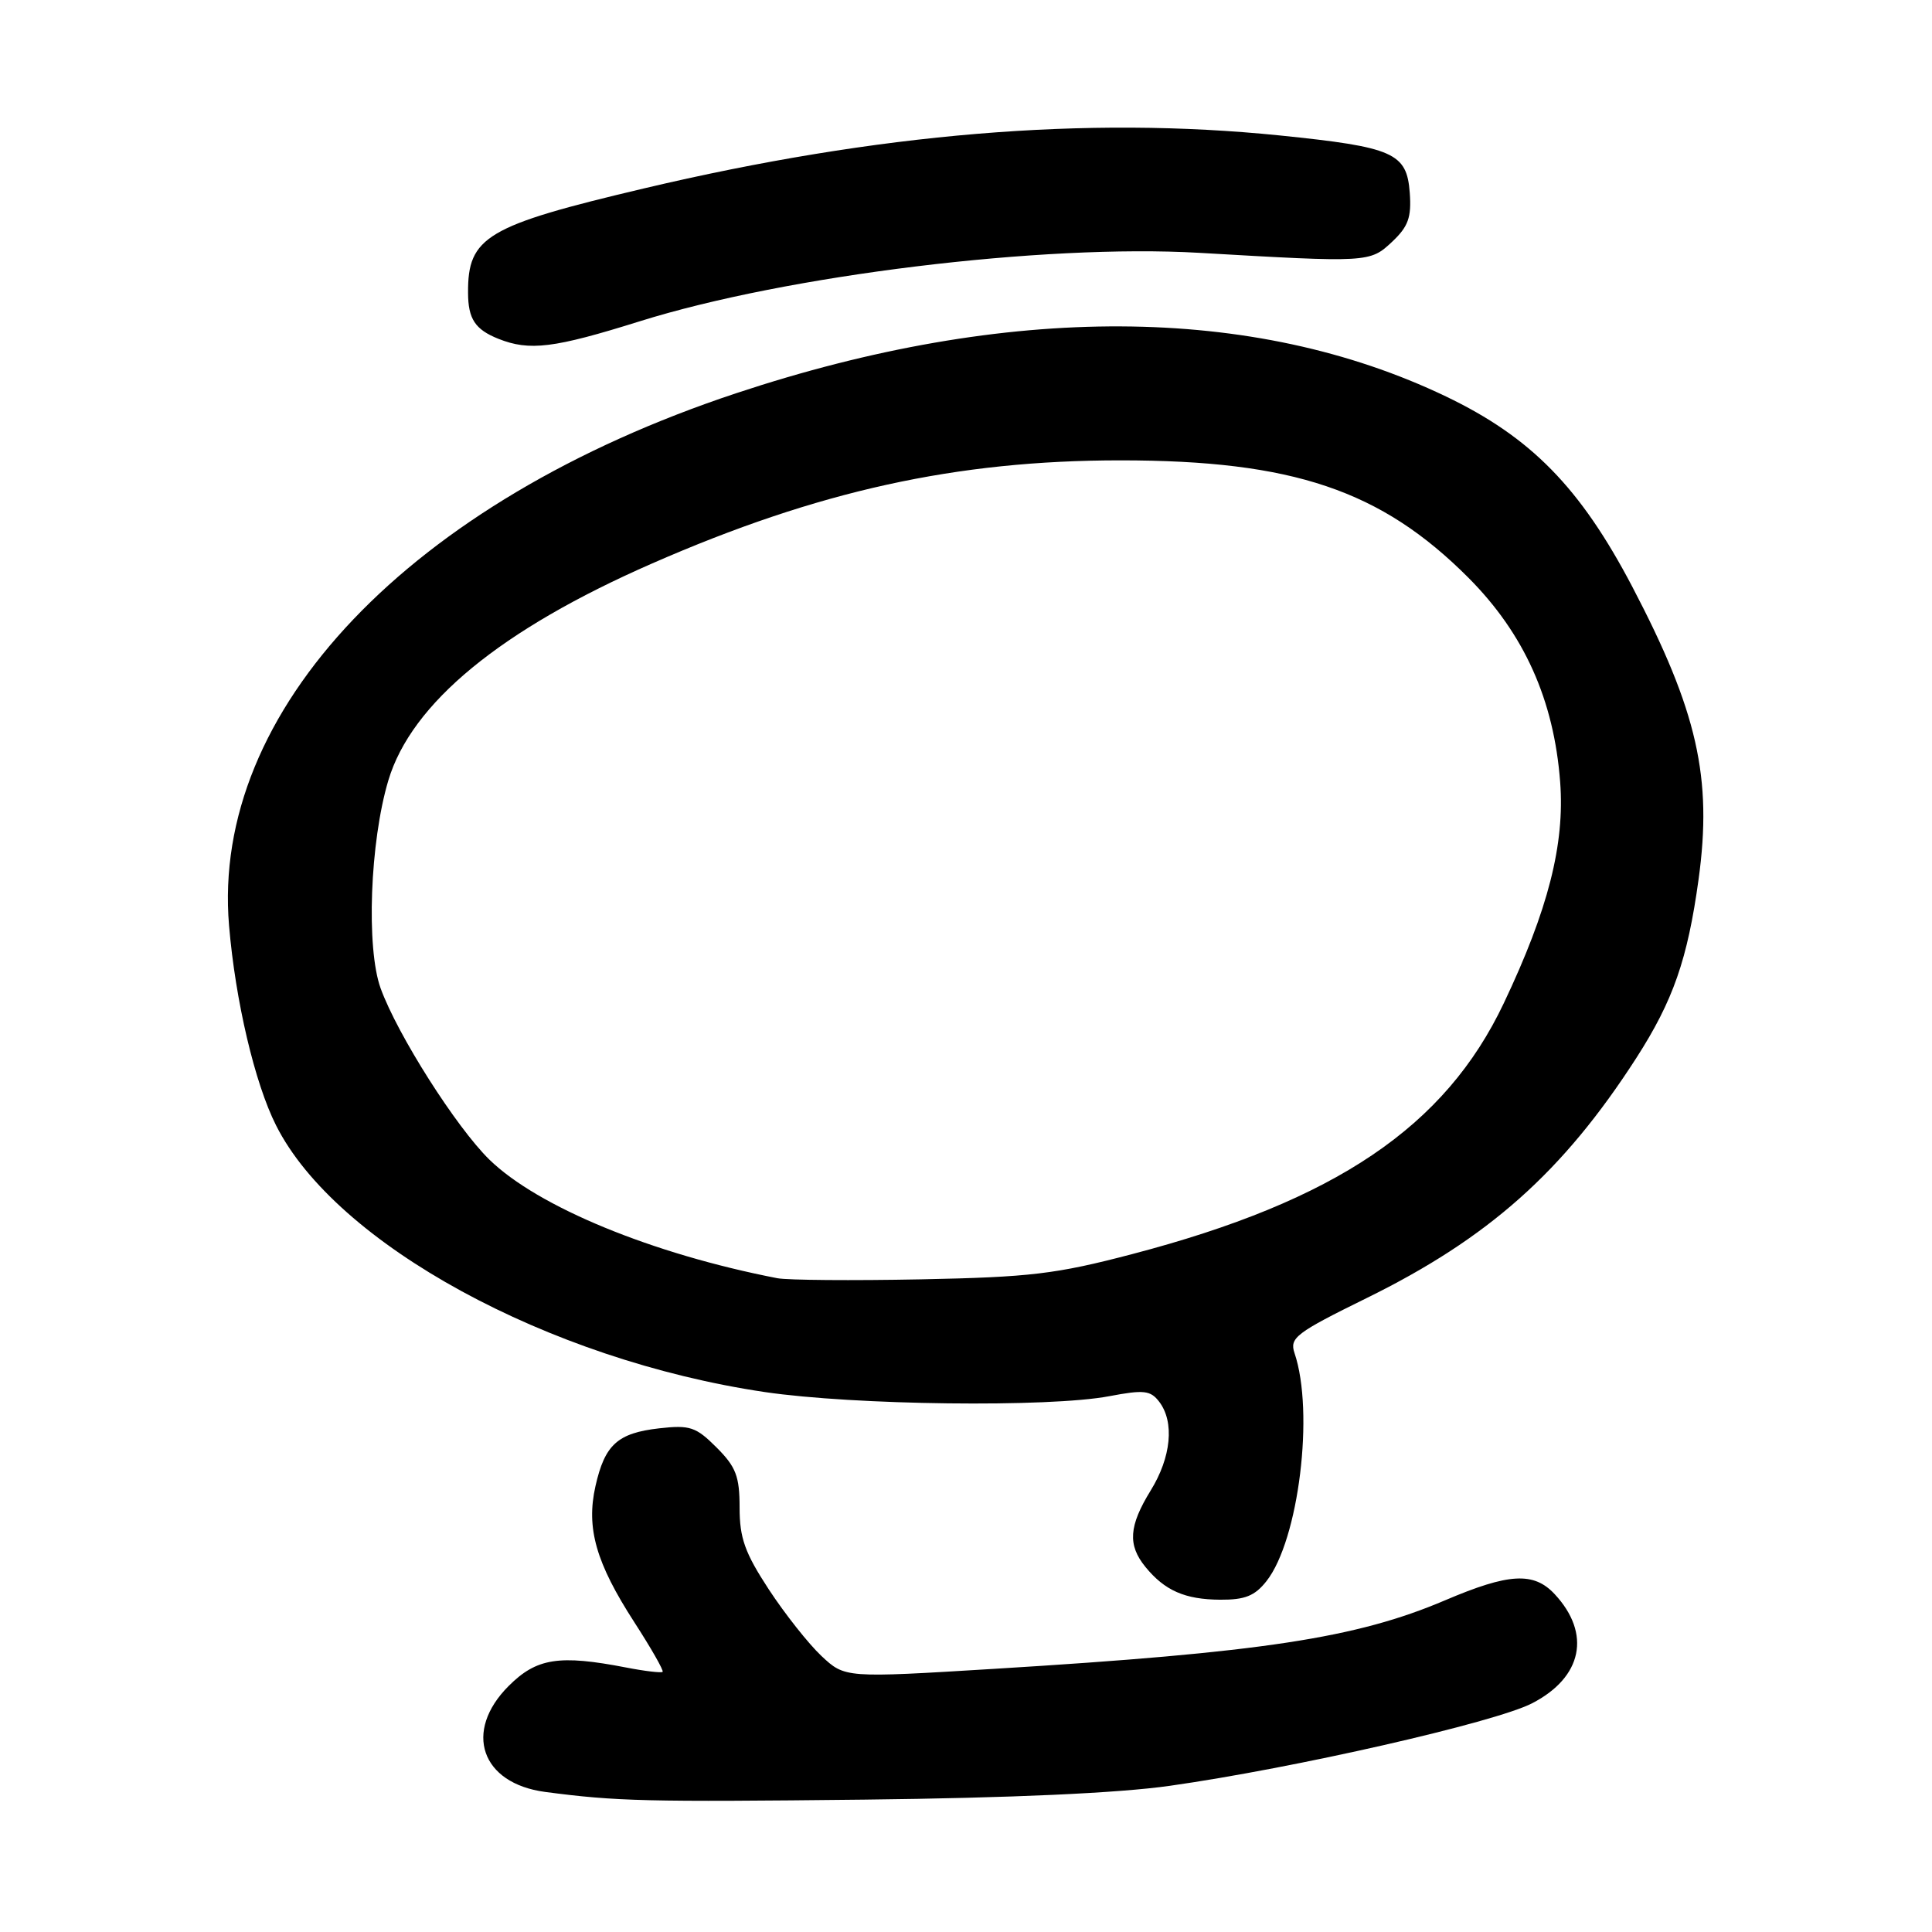 <?xml version="1.0" encoding="UTF-8" standalone="no"?>
<!DOCTYPE svg PUBLIC "-//W3C//DTD SVG 1.1//EN" "http://www.w3.org/Graphics/SVG/1.1/DTD/svg11.dtd" >
<svg xmlns="http://www.w3.org/2000/svg" xmlns:xlink="http://www.w3.org/1999/xlink" version="1.1" viewBox="0 0 256 256">
 <g >
 <path fill="currentColor"
d=" M 155.00 236.63 C 171.51 234.29 198.06 228.24 203.00 225.70 C 209.68 222.26 210.88 216.47 206.00 211.23 C 203.23 208.26 199.94 208.44 191.50 212.04 C 179.72 217.06 167.25 218.96 131.73 221.13 C 111.96 222.34 111.96 222.34 108.84 219.42 C 107.13 217.81 103.99 213.84 101.86 210.59 C 98.70 205.76 98.00 203.80 98.00 199.77 C 98.00 195.62 97.52 194.37 94.95 191.80 C 92.22 189.07 91.43 188.80 87.35 189.26 C 81.83 189.89 80.14 191.42 78.90 196.93 C 77.65 202.49 78.97 207.09 84.05 214.95 C 86.28 218.40 87.97 221.36 87.80 221.53 C 87.64 221.69 85.47 221.44 83.00 220.96 C 74.08 219.23 71.10 219.70 67.40 223.40 C 61.37 229.43 63.74 236.31 72.23 237.44 C 81.71 238.69 85.67 238.78 114.50 238.46 C 133.99 238.24 148.18 237.60 155.00 236.63 Z  M 167.82 209.50 C 172.09 204.07 174.18 187.11 171.53 179.29 C 170.85 177.27 171.70 176.62 181.09 172.00 C 197.24 164.06 207.12 155.26 216.82 140.19 C 221.70 132.60 223.61 127.12 225.07 116.52 C 226.92 103.07 224.91 94.21 216.28 77.73 C 209.39 64.60 202.86 57.93 191.59 52.53 C 166.05 40.30 133.55 40.15 97.53 52.11 C 54.30 66.46 27.94 94.13 30.35 122.64 C 31.19 132.61 33.76 143.54 36.58 149.12 C 44.49 164.84 72.61 180.19 101.31 184.45 C 113.13 186.20 139.01 186.52 147.00 185.00 C 151.59 184.13 152.45 184.23 153.61 185.75 C 155.64 188.43 155.20 193.08 152.47 197.50 C 149.58 202.20 149.40 204.71 151.77 207.62 C 154.33 210.76 157.01 211.94 161.68 211.97 C 164.96 211.99 166.27 211.47 167.82 209.50 Z  M 84.78 42.57 C 104.24 36.47 138.26 32.31 158.88 33.50 C 181.35 34.80 181.52 34.80 184.47 32.03 C 186.60 30.02 187.04 28.81 186.80 25.54 C 186.41 20.26 184.66 19.49 169.60 17.95 C 143.97 15.34 116.33 17.64 85.31 24.97 C 64.45 29.90 61.97 31.37 62.02 38.80 C 62.03 42.26 62.96 43.66 66.03 44.89 C 70.17 46.54 73.38 46.14 84.78 42.57 Z  M 103.00 169.37 C 86.41 166.15 71.28 159.92 64.85 153.66 C 60.46 149.37 52.68 137.13 50.44 130.97 C 48.50 125.63 49.02 111.55 51.46 103.40 C 54.52 93.17 66.35 83.44 86.39 74.67 C 108.37 65.04 126.72 61.00 148.47 61.00 C 171.31 61.00 183.00 64.95 194.58 76.56 C 201.97 83.98 205.91 92.76 206.73 103.63 C 207.35 111.87 205.15 120.53 199.26 132.93 C 191.49 149.32 176.96 159.12 150.00 166.18 C 139.90 168.83 136.49 169.23 122.00 169.52 C 112.92 169.70 104.38 169.63 103.00 169.37 Z "/>
</g>
</svg>